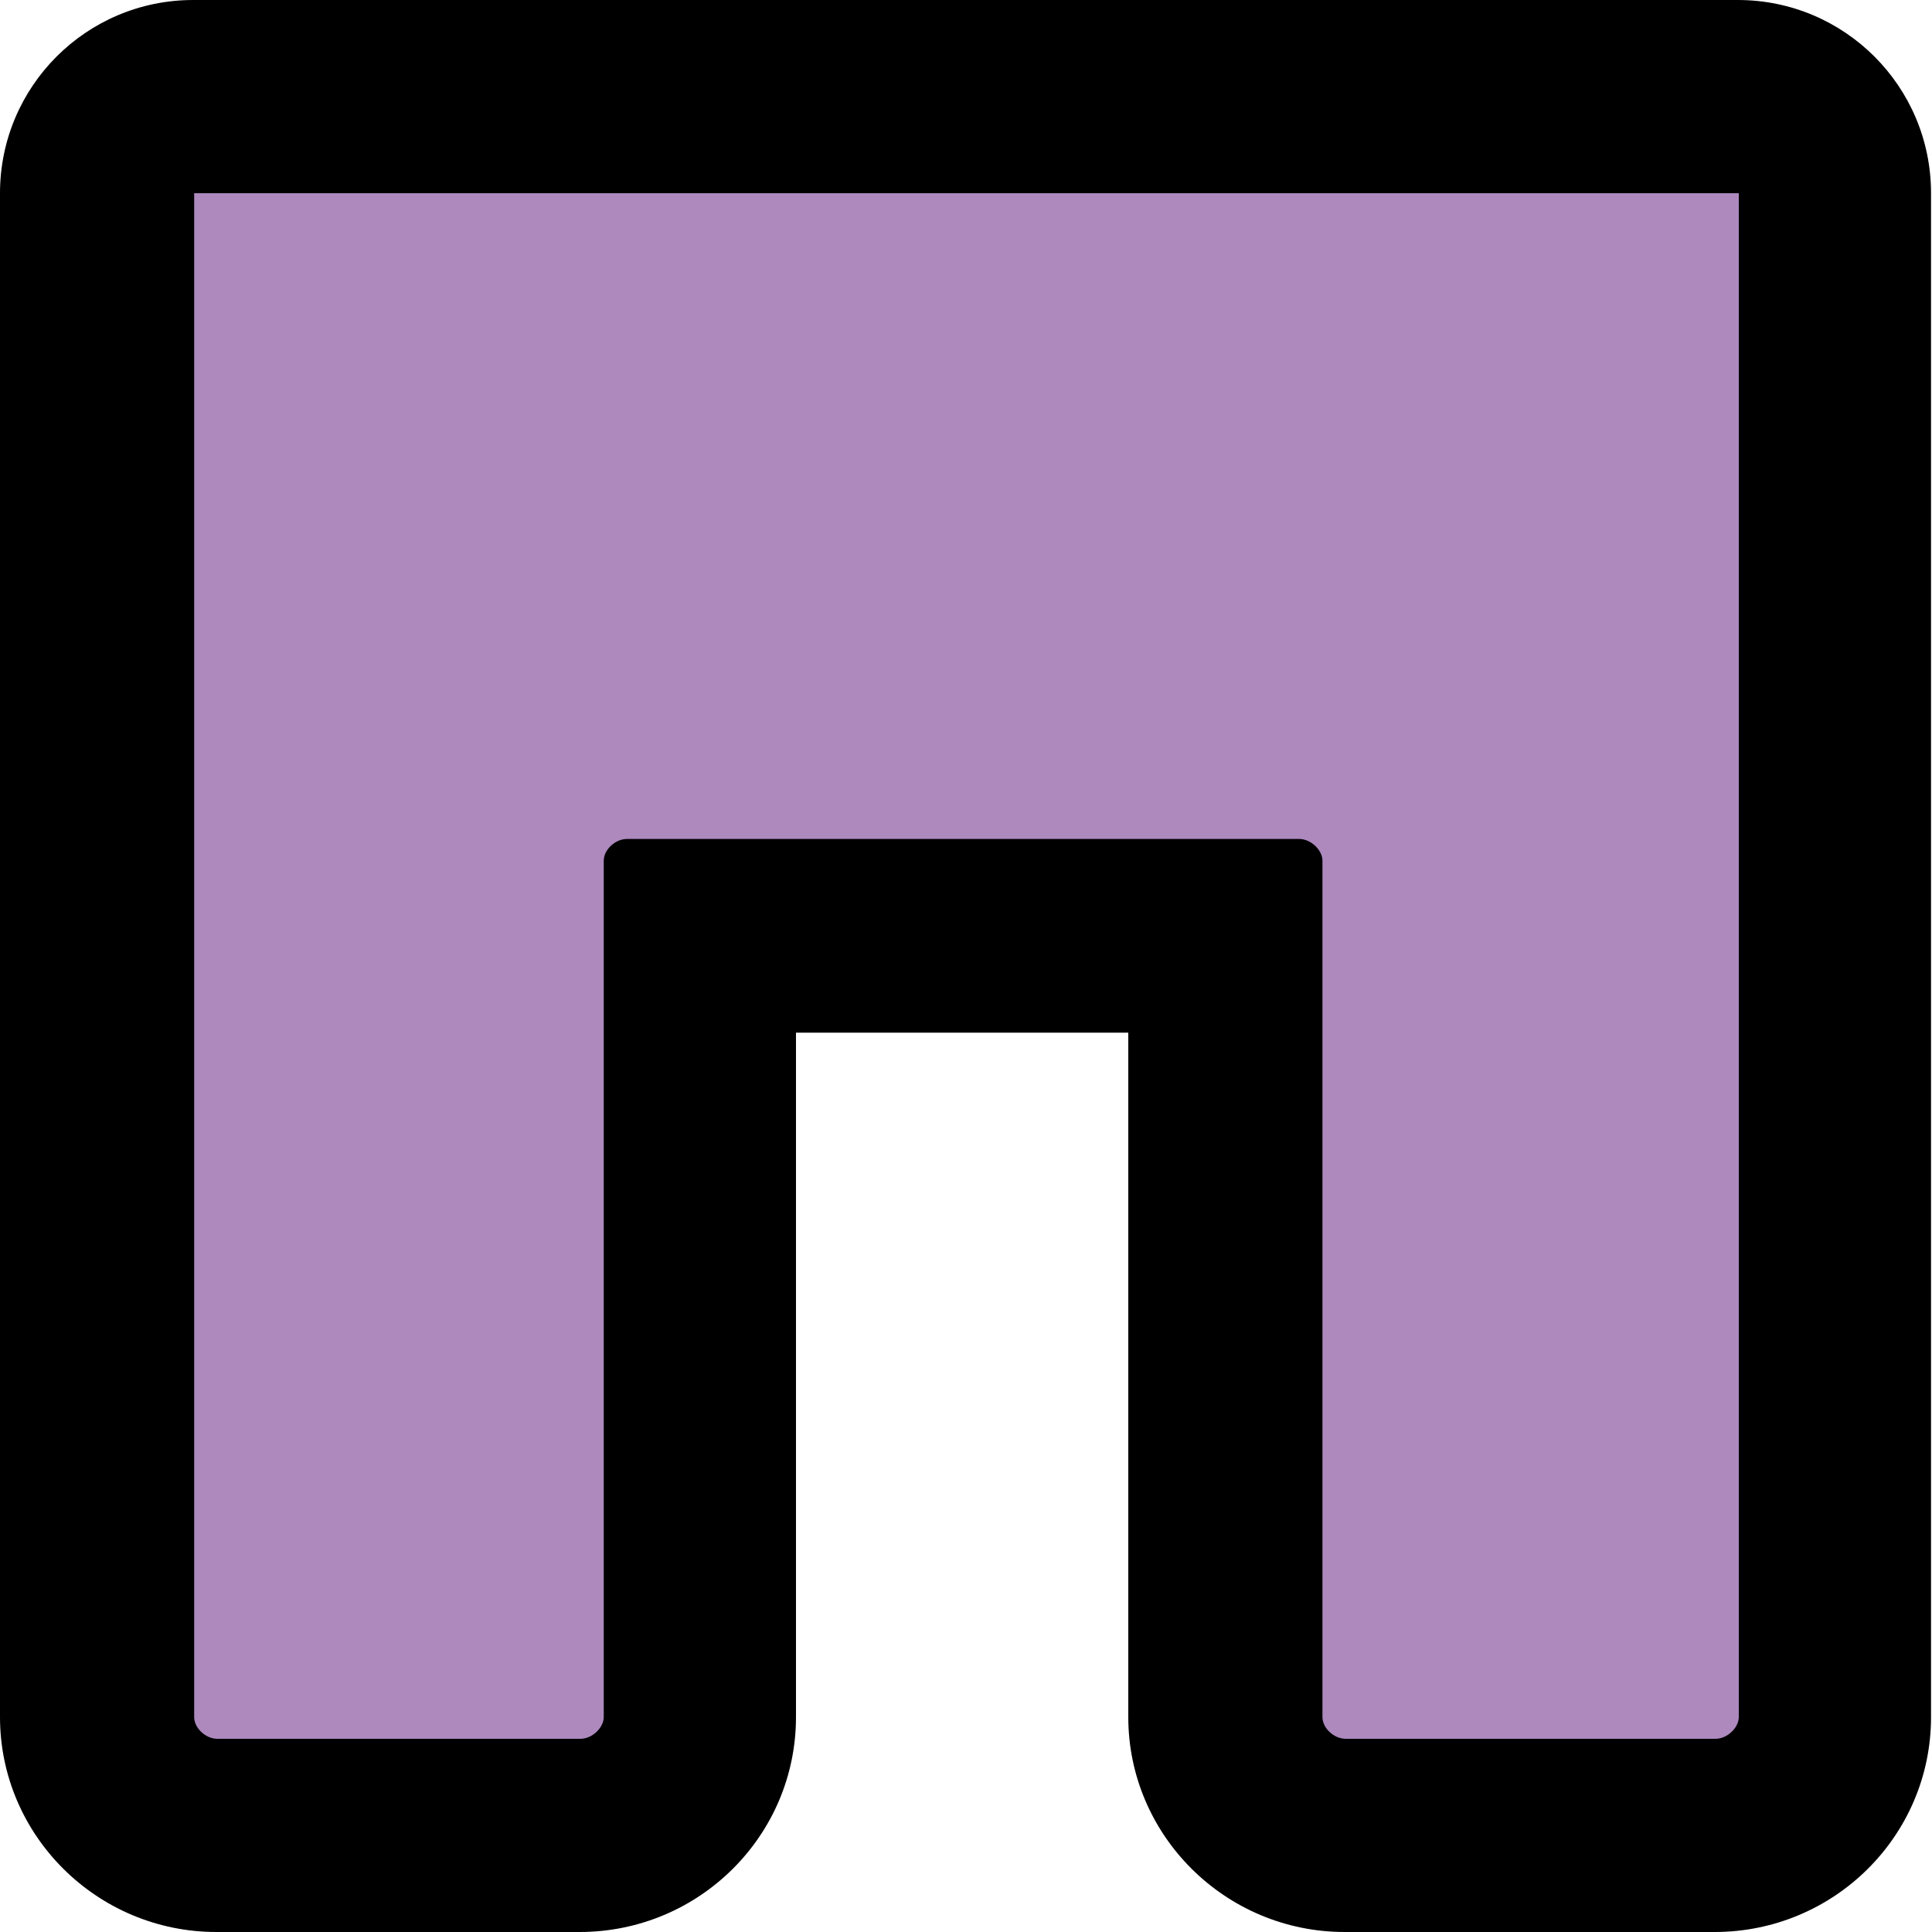 <?xml version="1.0" encoding="UTF-8"?>
<svg id="Layer_1" data-name="Layer 1" xmlns="http://www.w3.org/2000/svg" viewBox="0 0 40 40">
  <defs>
    <style>
      .cls-1 {
        fill: #ad89be;
      }
    </style>
  </defs>
  <path class="cls-1" d="m27.85,38c-1.35,0-2.48-1.12-2.48-2.45v-16.17h-10.88v16.17c0,1.33-1.14,2.45-2.48,2.45h-7.52c-1.35,0-2.48-1.12-2.48-2.45V4c0-1.1.9-2,2-2h32c1.1,0,2,.9,2,2v31.55c0,1.33-1.14,2.45-2.48,2.45h-7.66Z"/>
  <path d="m36,4v31.55c0,.22-.24.45-.48.45h-7.66c-.24,0-.48-.22-.48-.45v-17.73c0-.22-.24-.45-.48-.45h-13.92c-.24,0-.48.22-.48.45v17.73c0,.22-.24.45-.48.45h-7.52c-.24,0-.48-.22-.48-.45V4h32m0-4H4C1.79,0,0,1.79,0,4v31.55c0,2.45,2.01,4.45,4.48,4.45h7.52c2.47,0,4.48-1.99,4.48-4.45v-14.17h6.88v14.17c0,2.45,2.01,4.45,4.48,4.45h7.66c2.47,0,4.48-1.99,4.48-4.45V4c0-2.21-1.79-4-4-4h0Z"/>
</svg>